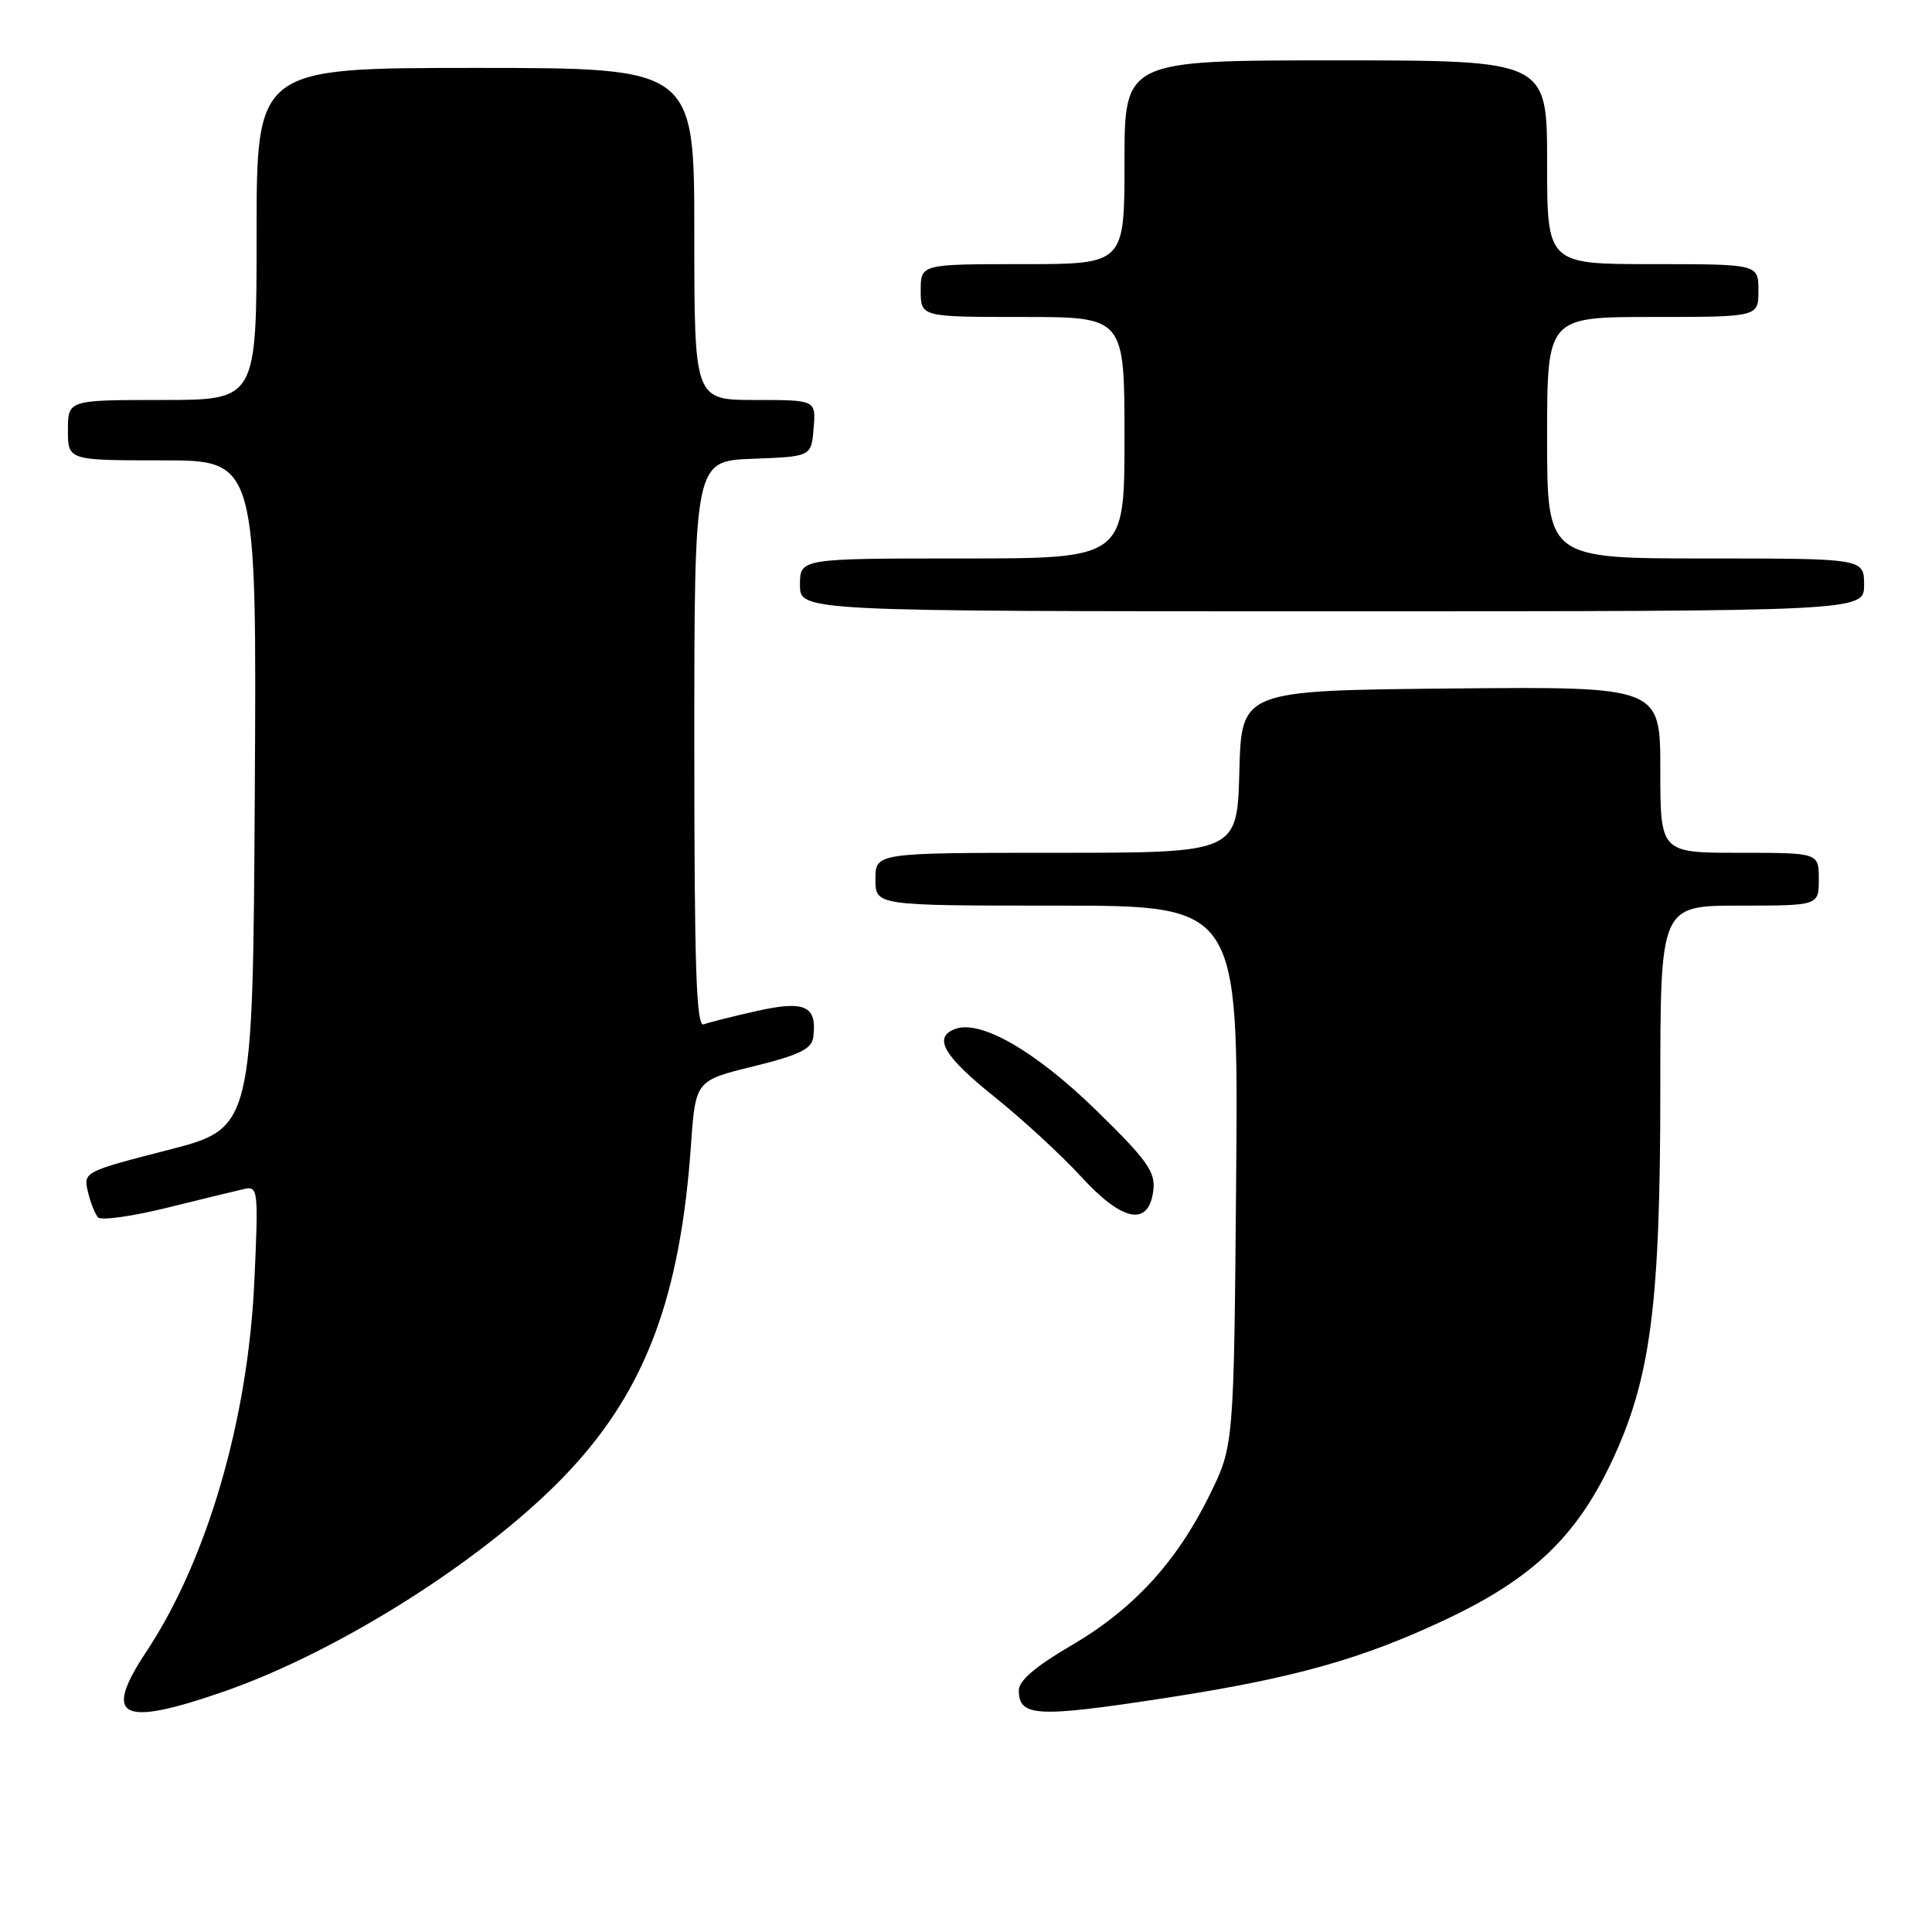 <?xml version="1.0" encoding="UTF-8" standalone="no"?>
<!DOCTYPE svg PUBLIC "-//W3C//DTD SVG 1.1//EN" "http://www.w3.org/Graphics/SVG/1.1/DTD/svg11.dtd" >
<svg xmlns="http://www.w3.org/2000/svg" xmlns:xlink="http://www.w3.org/1999/xlink" version="1.1" viewBox="0 0 256 256">
 <g >
 <path fill="currentColor"
d=" M 29.74 224.11 C 45.41 218.65 65.16 205.99 75.62 194.70 C 85.61 183.92 90.14 171.71 91.55 151.84 C 92.16 143.18 92.16 143.18 99.83 141.30 C 105.91 139.80 107.55 139.00 107.76 137.45 C 108.30 133.29 106.68 132.53 100.33 133.95 C 97.12 134.67 93.94 135.47 93.25 135.73 C 92.26 136.11 92.00 128.29 92.00 98.65 C 92.00 61.08 92.00 61.08 99.75 60.79 C 107.50 60.50 107.50 60.50 107.81 56.75 C 108.12 53.00 108.12 53.00 100.06 53.00 C 92.00 53.00 92.00 53.00 92.00 31.00 C 92.00 9.00 92.00 9.00 63.00 9.00 C 34.00 9.00 34.00 9.00 34.00 31.00 C 34.00 53.00 34.00 53.00 21.50 53.00 C 9.00 53.00 9.00 53.00 9.00 57.00 C 9.00 61.00 9.00 61.00 21.51 61.00 C 34.02 61.00 34.02 61.00 33.76 105.25 C 33.50 149.50 33.50 149.50 22.26 152.38 C 11.16 155.24 11.04 155.30 11.64 157.88 C 11.98 159.32 12.59 160.86 12.99 161.31 C 13.39 161.75 17.49 161.18 22.11 160.04 C 26.72 158.90 31.35 157.77 32.39 157.54 C 34.19 157.13 34.26 157.72 33.70 169.81 C 32.87 188.11 27.44 206.71 19.40 218.84 C 13.55 227.66 15.97 228.90 29.74 224.11 Z  M 154.50 224.98 C 171.49 222.36 180.47 219.84 191.68 214.54 C 203.05 209.16 208.87 203.61 213.54 193.71 C 218.72 182.72 220.00 172.97 220.00 144.37 C 220.00 120.00 220.00 120.00 230.50 120.00 C 241.00 120.00 241.00 120.00 241.00 116.50 C 241.00 113.00 241.00 113.00 230.50 113.00 C 220.00 113.00 220.00 113.00 220.00 101.98 C 220.00 90.97 220.00 90.97 192.25 91.23 C 164.50 91.50 164.50 91.50 164.22 102.25 C 163.93 113.00 163.93 113.00 139.97 113.00 C 116.00 113.00 116.00 113.00 116.00 116.50 C 116.00 120.00 116.00 120.00 140.05 120.00 C 164.09 120.00 164.09 120.00 163.80 155.77 C 163.50 191.55 163.50 191.55 160.27 198.12 C 155.88 207.02 150.16 213.24 141.91 218.06 C 137.26 220.77 135.00 222.70 135.00 223.96 C 135.00 227.50 137.32 227.62 154.50 224.98 Z  M 152.83 157.66 C 153.10 155.24 151.95 153.65 145.14 147.01 C 137.14 139.23 129.88 135.07 126.54 136.35 C 123.60 137.47 125.04 139.94 131.75 145.32 C 135.46 148.29 140.65 153.07 143.27 155.93 C 148.78 161.95 152.26 162.58 152.83 157.66 Z  M 247.00 77.50 C 247.00 74.00 247.00 74.00 226.00 74.00 C 205.00 74.00 205.00 74.00 205.00 58.00 C 205.00 42.00 205.00 42.00 219.00 42.00 C 233.00 42.00 233.00 42.00 233.00 38.50 C 233.00 35.00 233.00 35.00 219.00 35.00 C 205.00 35.00 205.00 35.00 205.00 21.50 C 205.00 8.00 205.00 8.00 177.00 8.00 C 149.00 8.00 149.00 8.00 149.00 21.50 C 149.00 35.00 149.00 35.00 135.50 35.00 C 122.00 35.00 122.00 35.00 122.00 38.50 C 122.00 42.00 122.00 42.00 135.50 42.00 C 149.00 42.00 149.00 42.00 149.00 58.00 C 149.00 74.00 149.00 74.00 127.50 74.00 C 106.00 74.00 106.00 74.00 106.00 77.50 C 106.00 81.00 106.00 81.00 176.50 81.00 C 247.00 81.00 247.00 81.00 247.00 77.50 Z "/>
</g>
</svg>